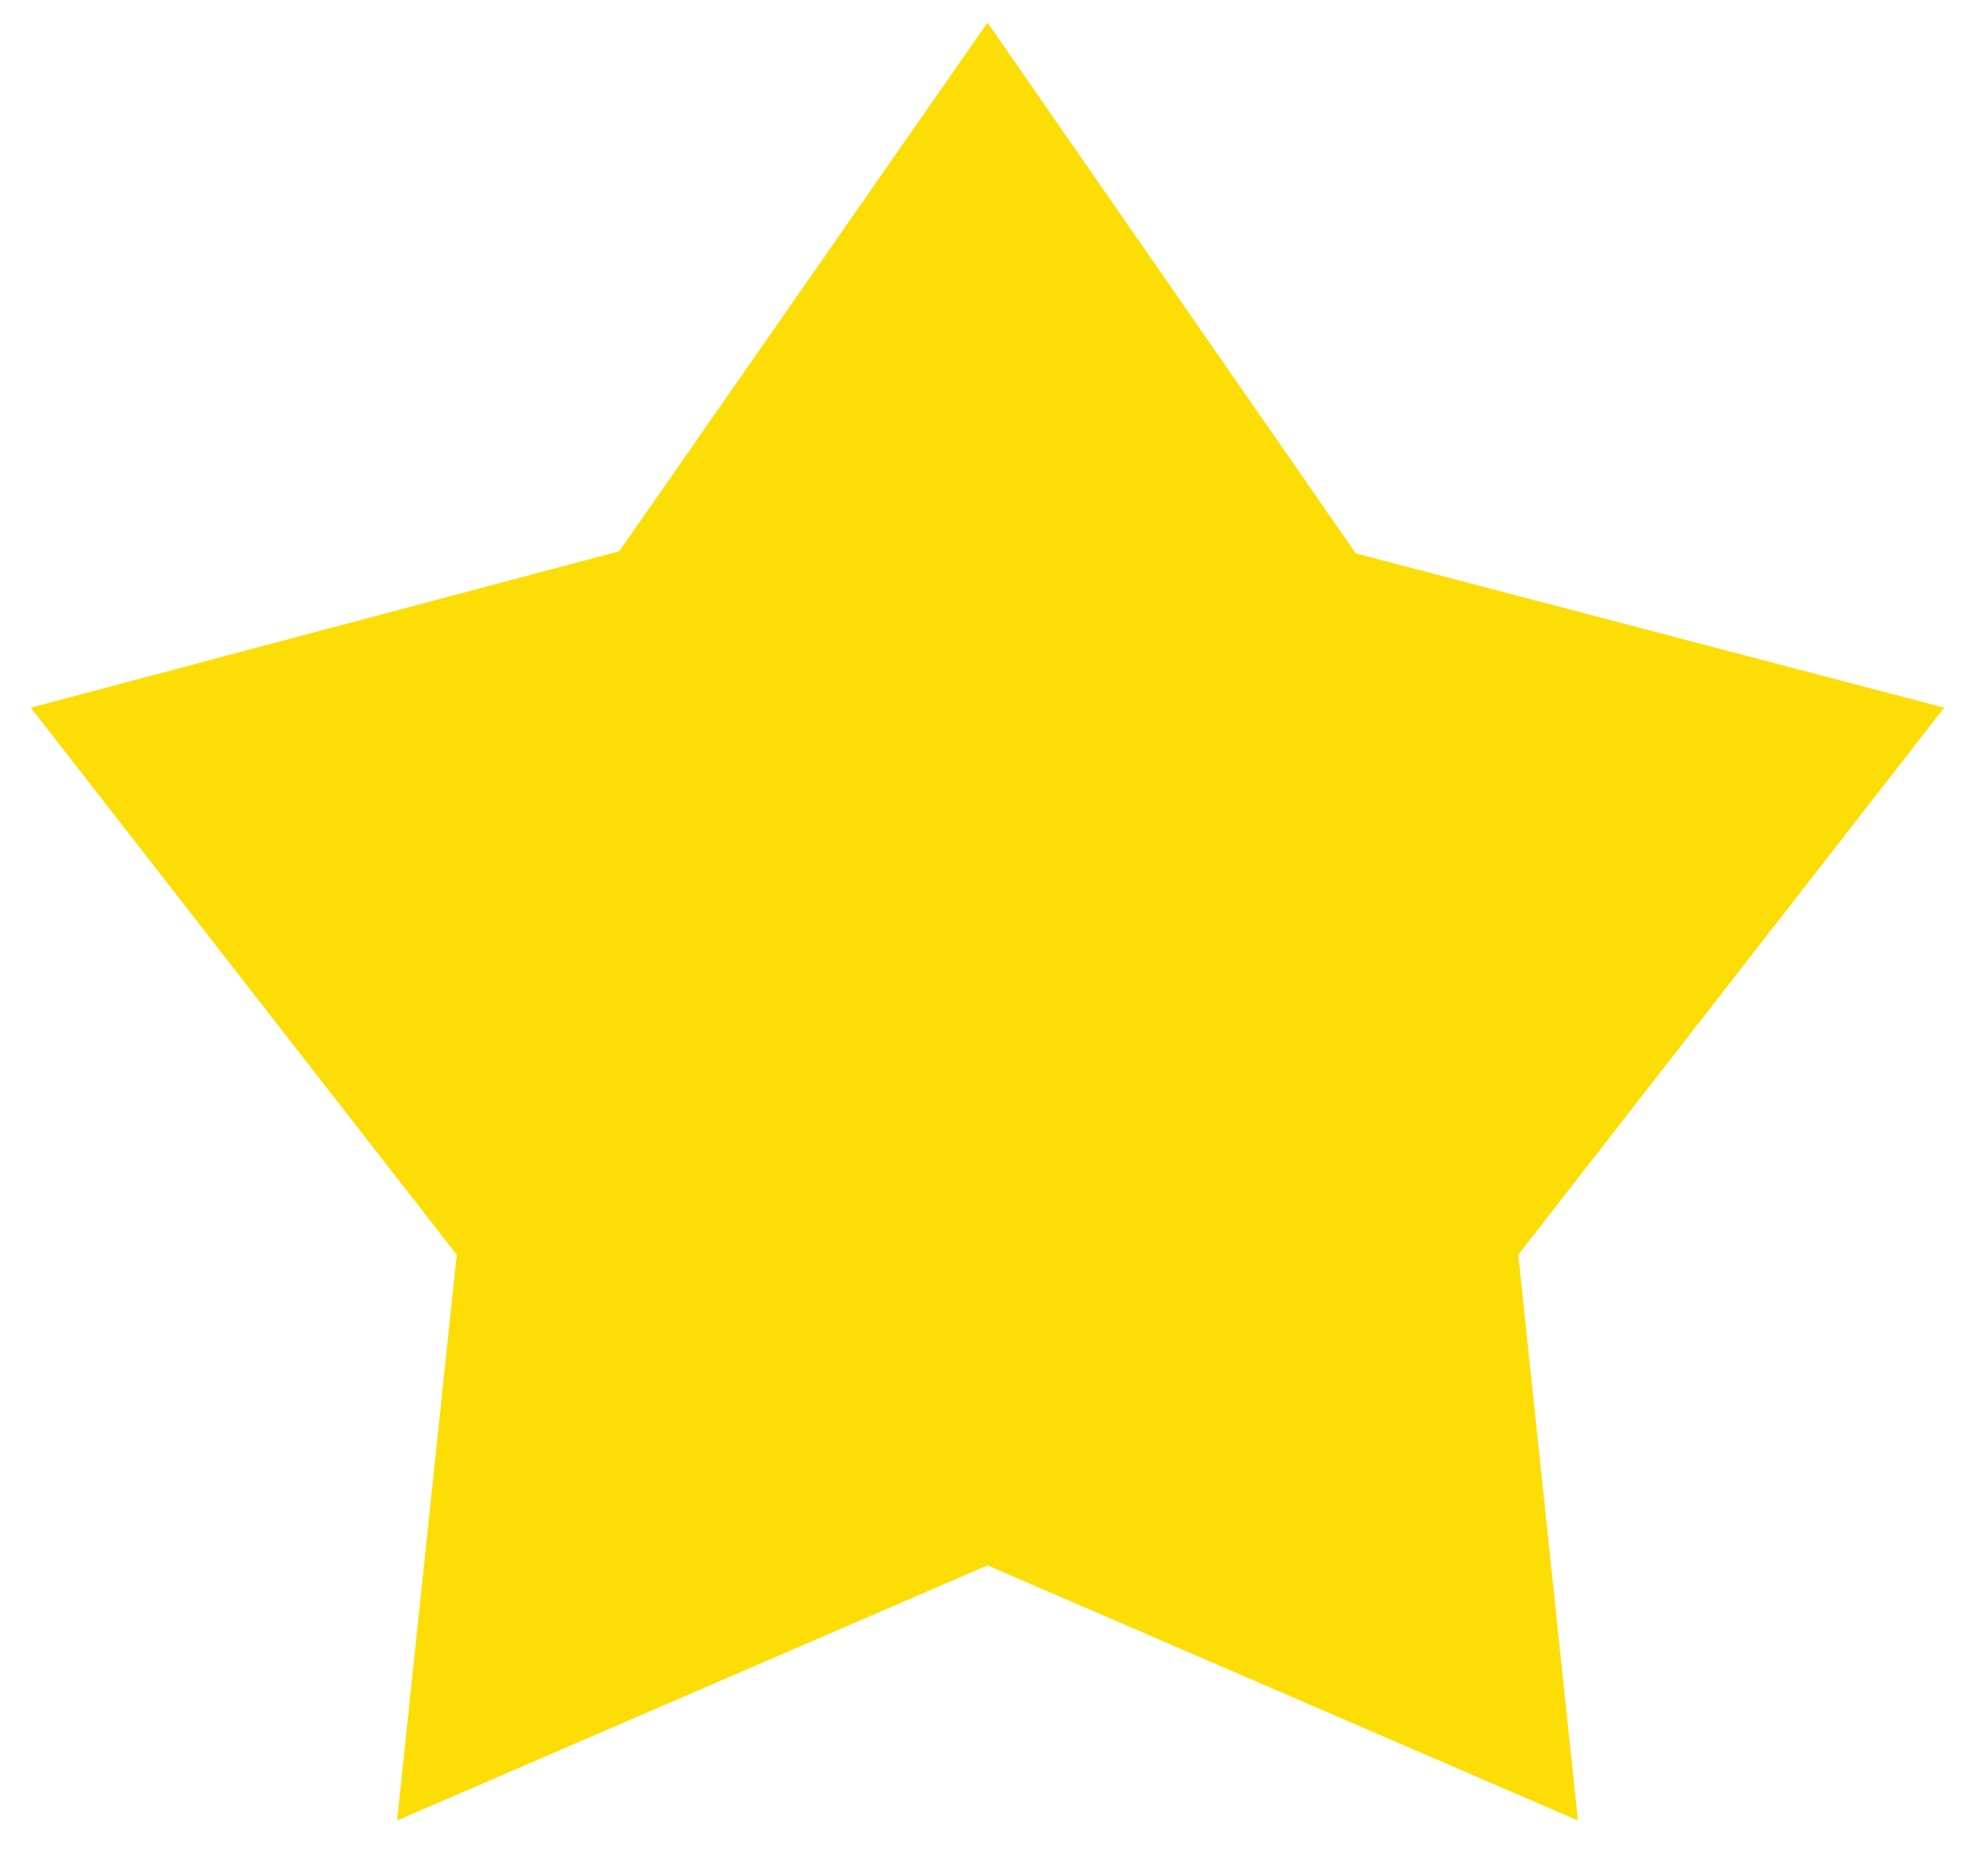 <svg width="20" height="19" viewBox="0 0 20 19" fill="none" xmlns="http://www.w3.org/2000/svg">
<path d="M4.021 18.438L4.625 12.708L0.312 7.167L6.271 5.583L10 0.229L13.729 5.604L19.688 7.167L15.375 12.708L15.979 18.438L10 15.854L4.021 18.438Z" fill="#FCDE06"/>
</svg>
